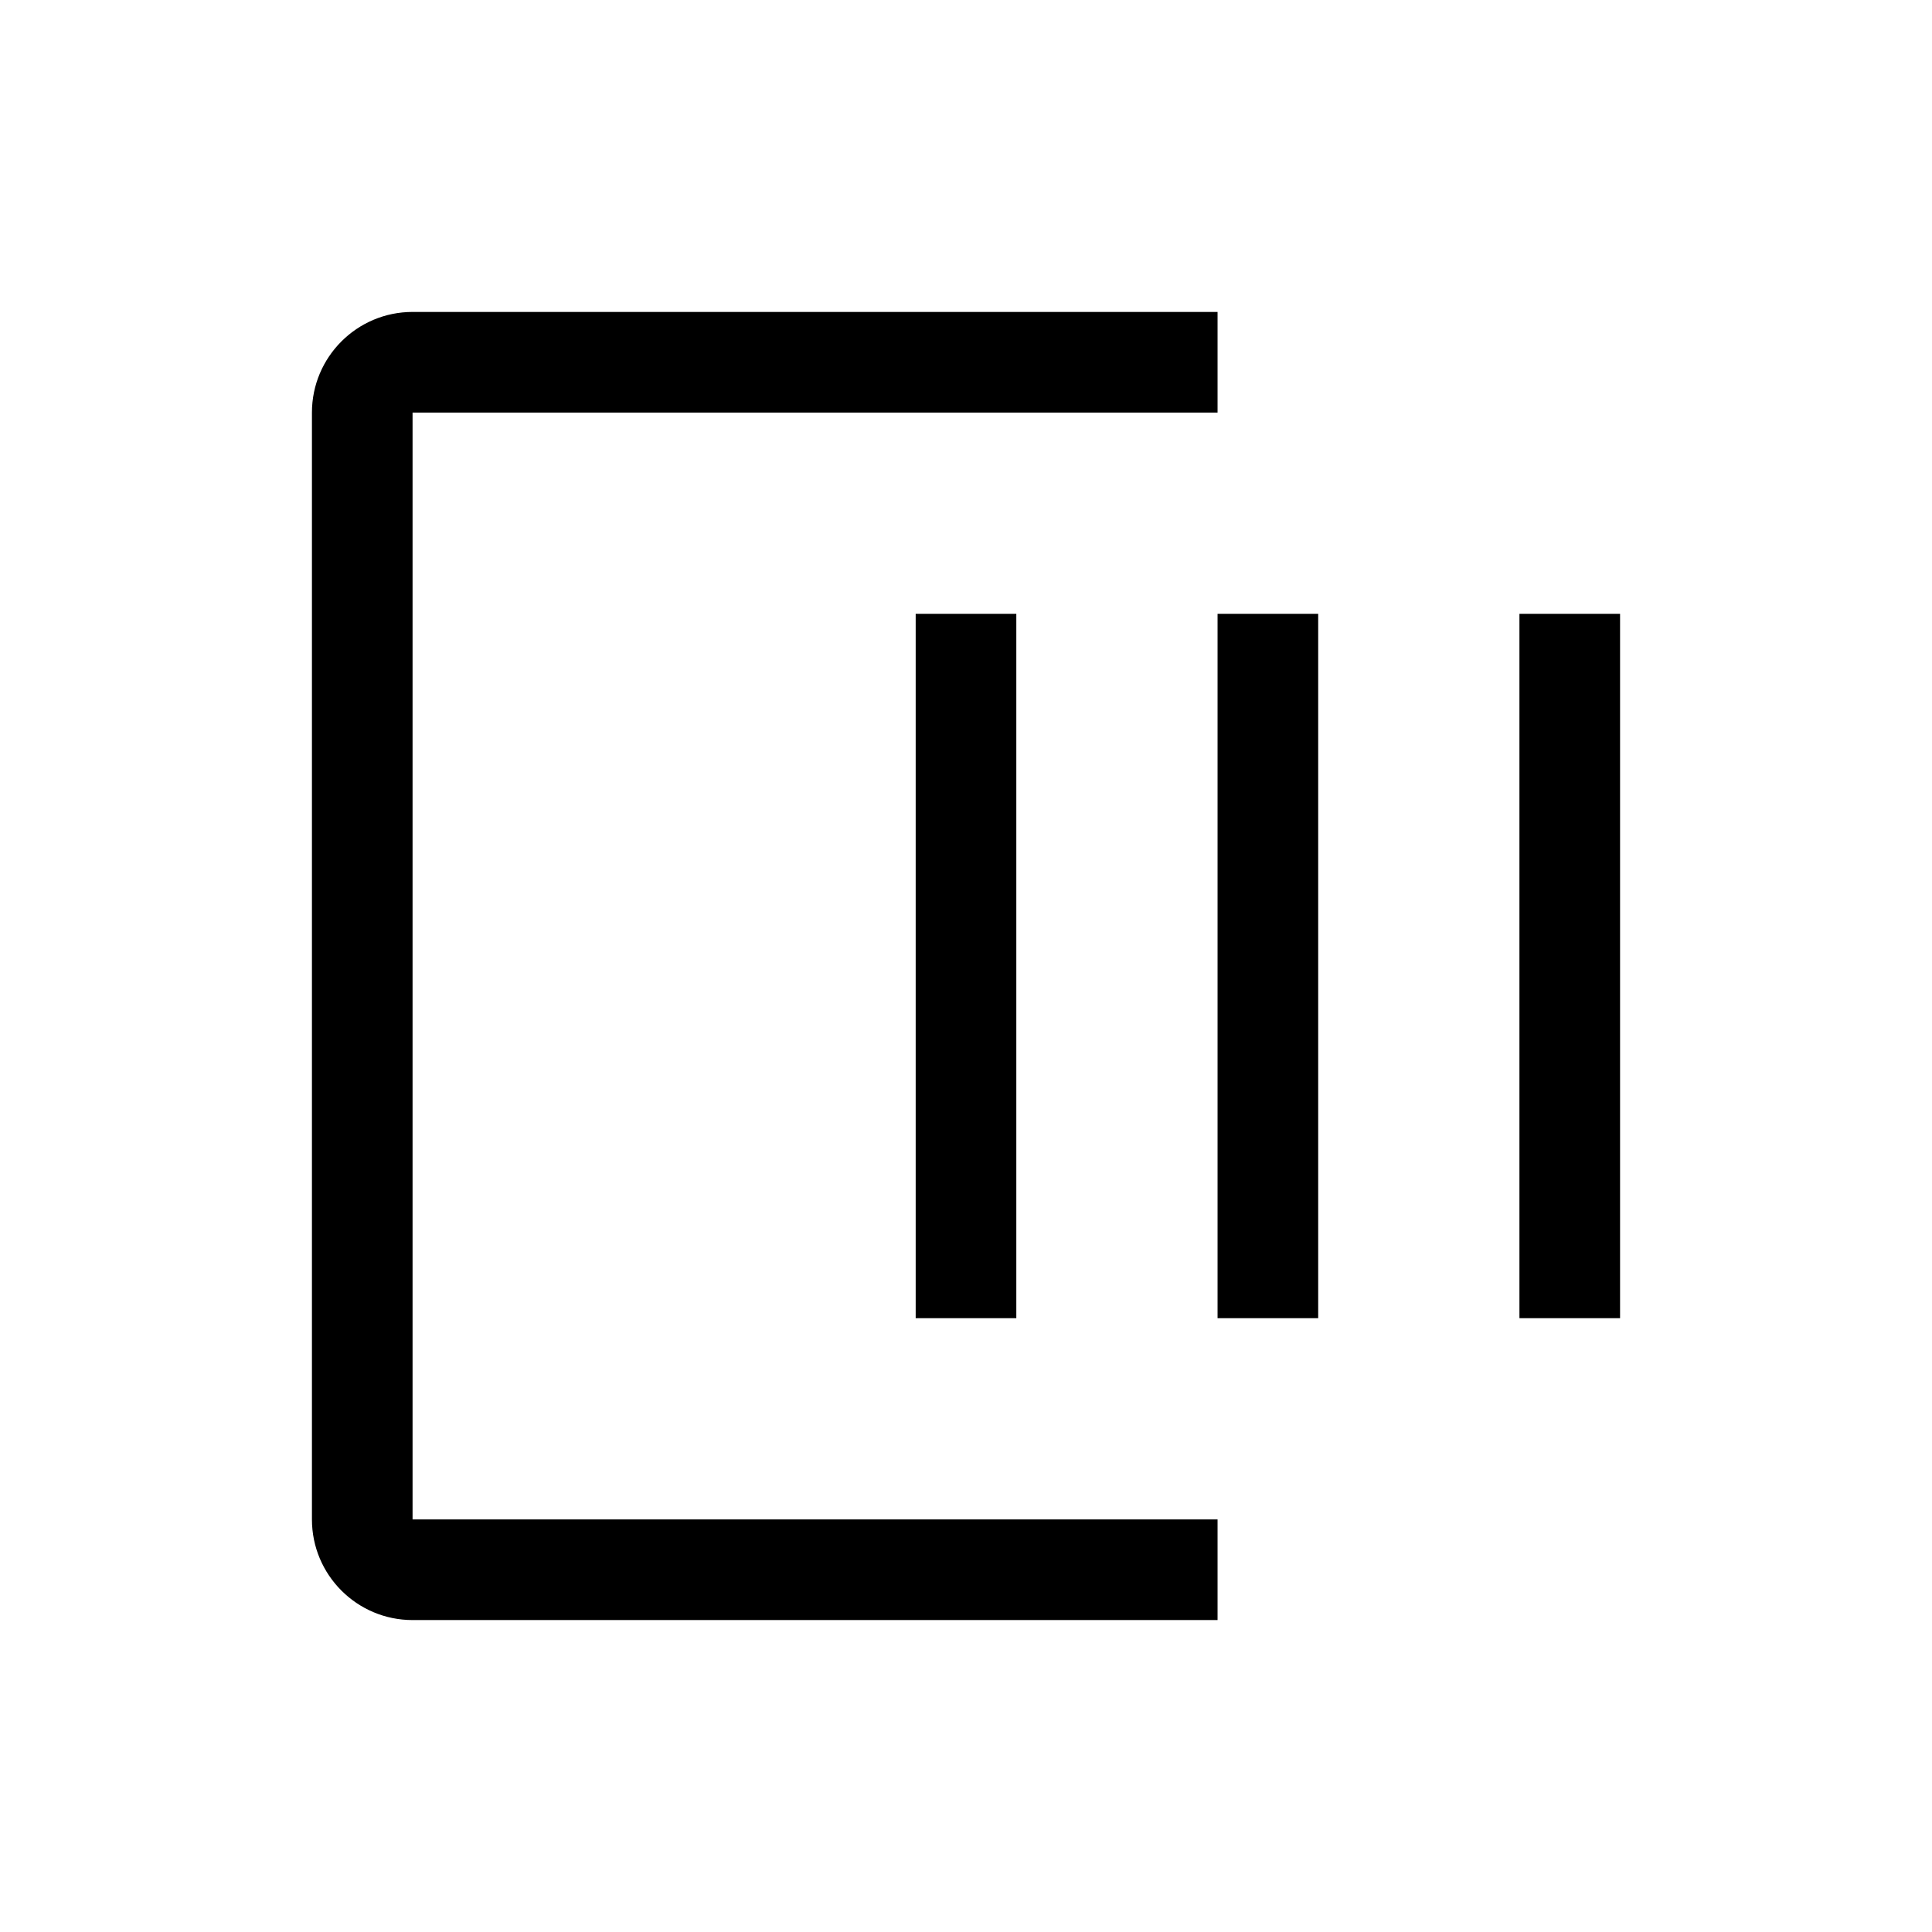 <?xml version="1.0" encoding="UTF-8"?>
<svg width="24px" height="24px" viewBox="0 0 24 24" version="1.1" xmlns="http://www.w3.org/2000/svg" xmlns:xlink="http://www.w3.org/1999/xlink">
    <!-- Generator: Sketch 63.1 (92452) - https://sketch.com -->
    <title>station_scanning</title>
    <desc>Created with Sketch.</desc>
    <g id="station_scanning" stroke="none" stroke-width="1" fill="none" fill-rule="evenodd">
        <path d="M15.125,20.125 L5.125,20.125 C4.435,20.125 3.875,19.565 3.875,18.875 L3.875,5.125 C3.875,4.435 4.435,3.875 5.125,3.875 L15.125,3.875 L15.125,5.125 L5.125,5.125 L5.125,18.875 L15.125,18.875 L15.125,20.125 Z M11.375,7.625 L12.625,7.625 L12.625,16.375 L11.375,16.375 L11.375,7.625 Z M18.875,7.625 L20.125,7.625 L20.125,16.375 L18.875,16.375 L18.875,7.625 Z M15.125,7.625 L16.375,7.625 L16.375,16.375 L15.125,16.375 L15.125,7.625 Z" id="Fill" fill="#000000"></path>
    </g>
</svg>